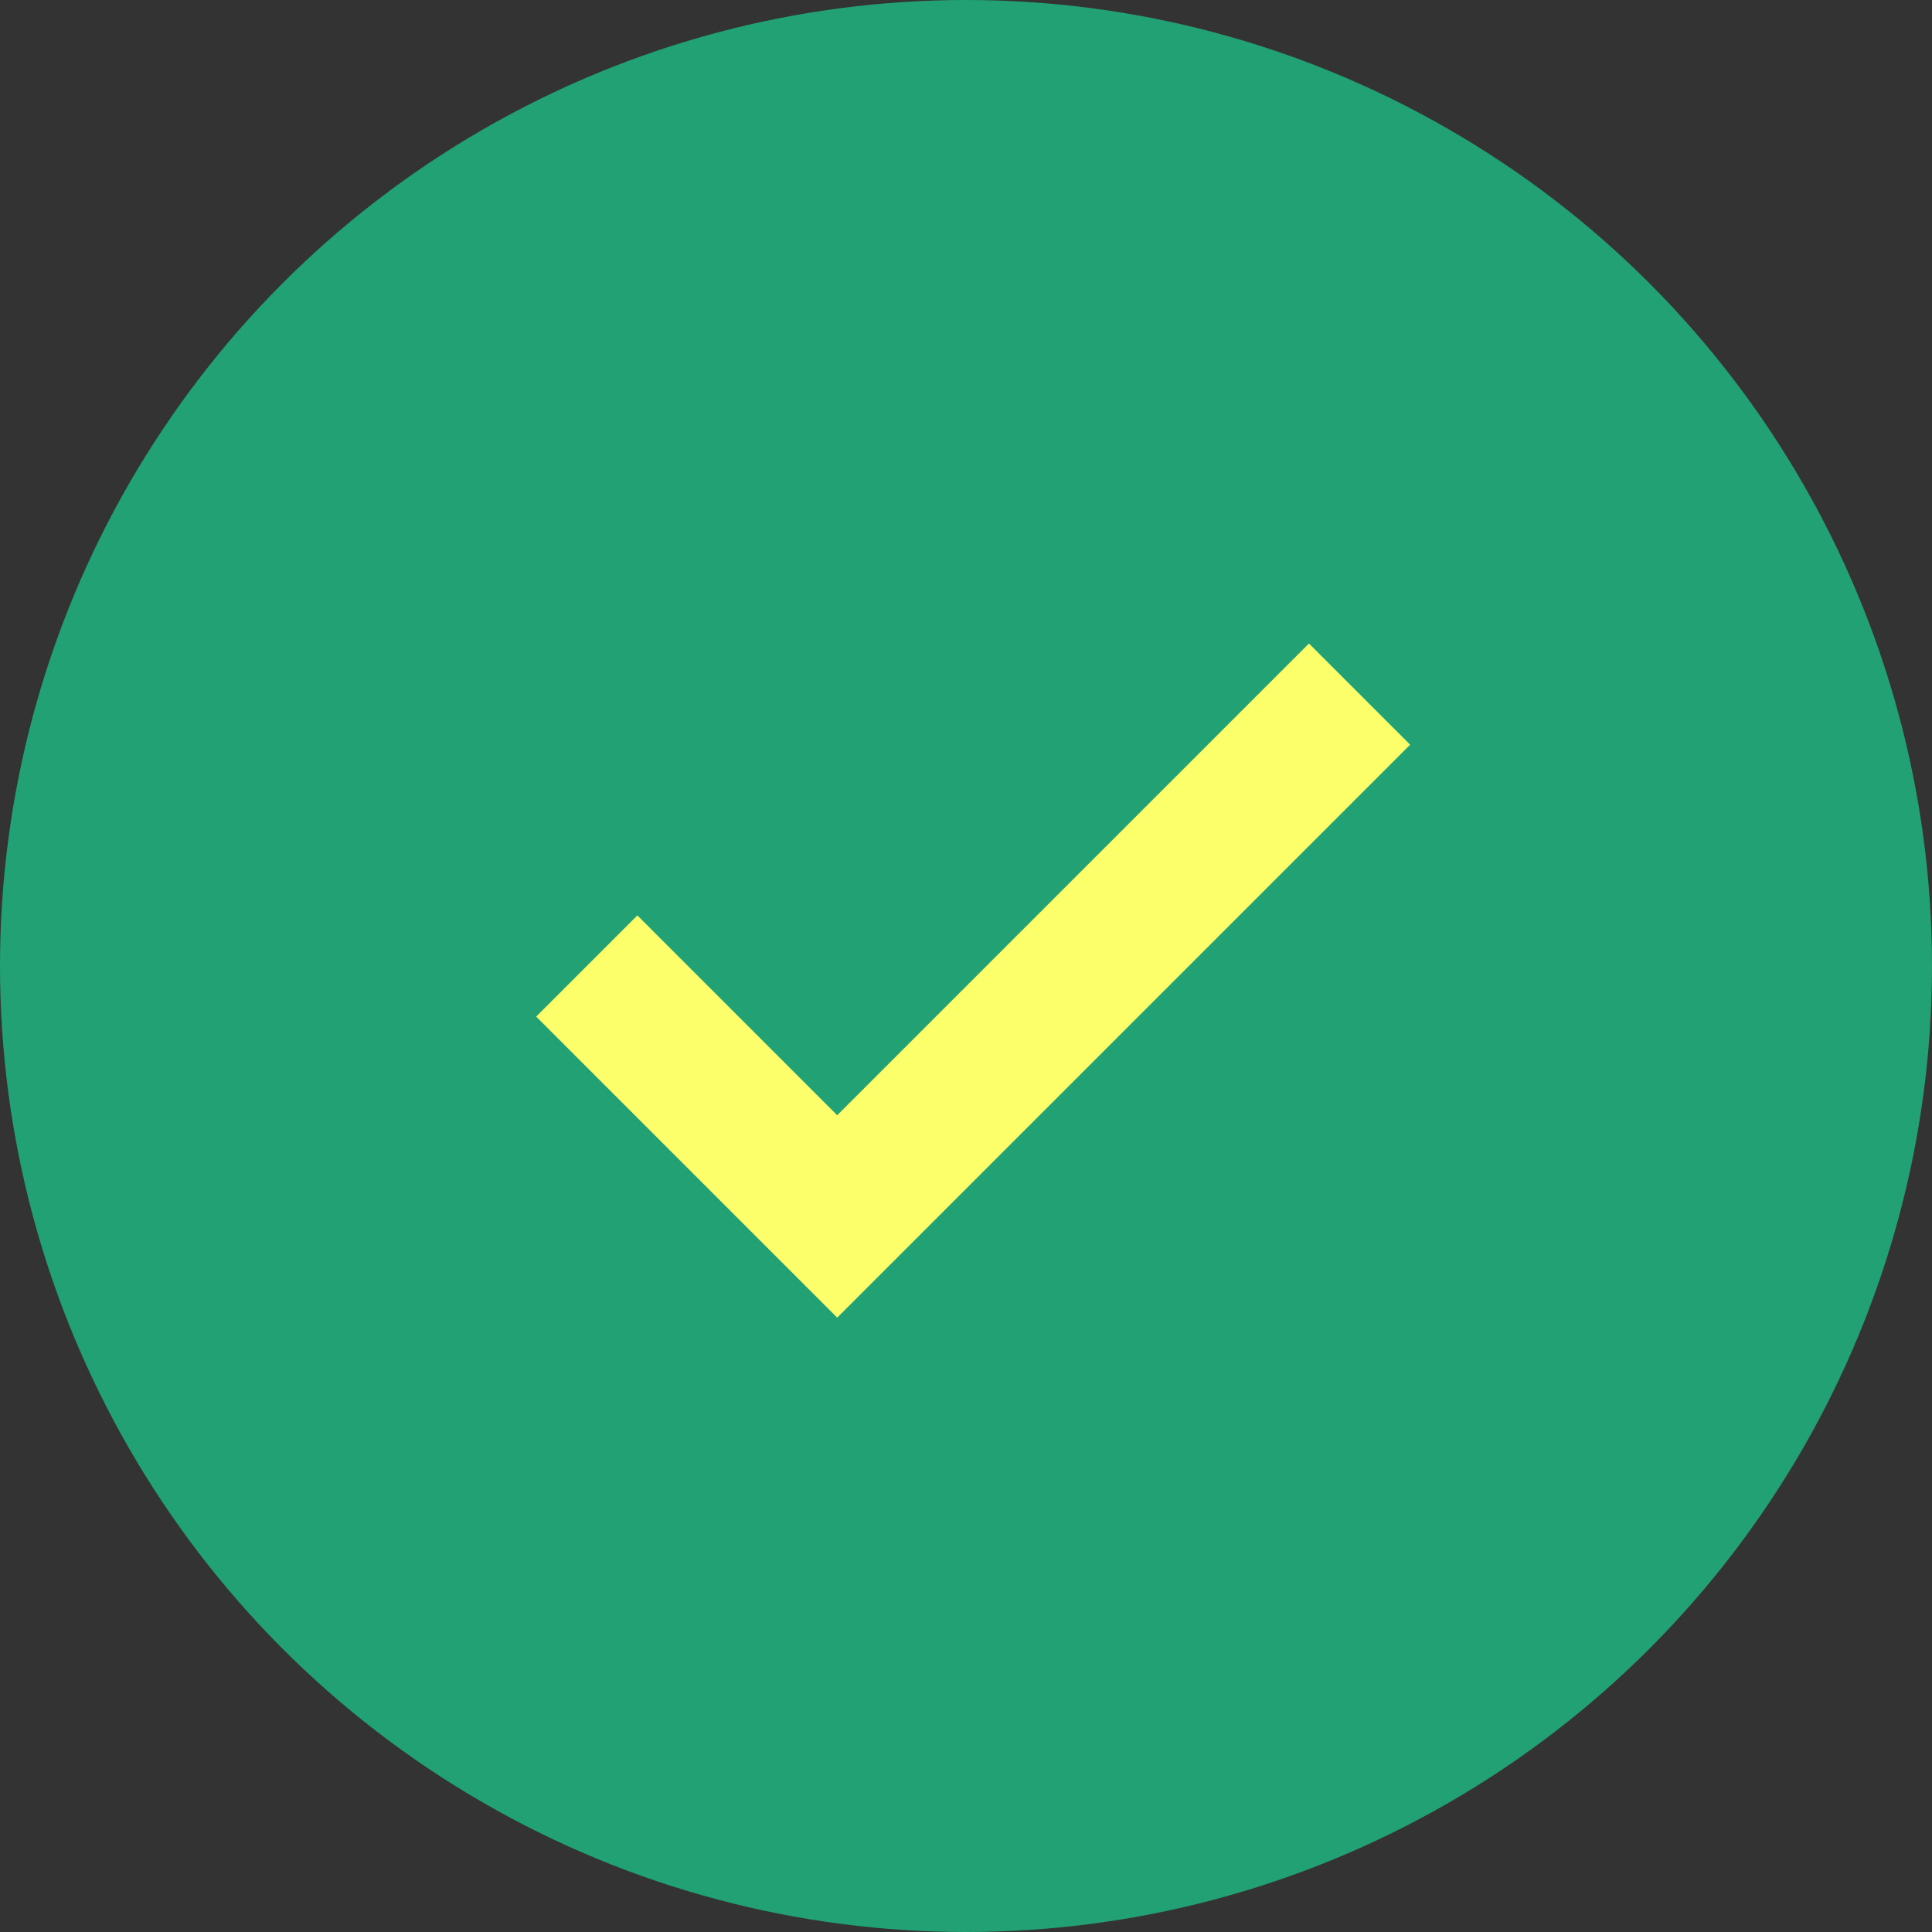 <svg width="135" height="135" viewBox="0 0 135 135" fill="none" xmlns="http://www.w3.org/2000/svg">
<rect x="0" y="0" width="135" height="135" fill="#333333" stroke="none"/>
<circle cx="67.5" cy="67.5" r="67.5" fill="#21A174"/>
<path d="M41 67.5L58.5 85L95 48.5" stroke="#FCFF6A" stroke-width="10"/>
</svg>
